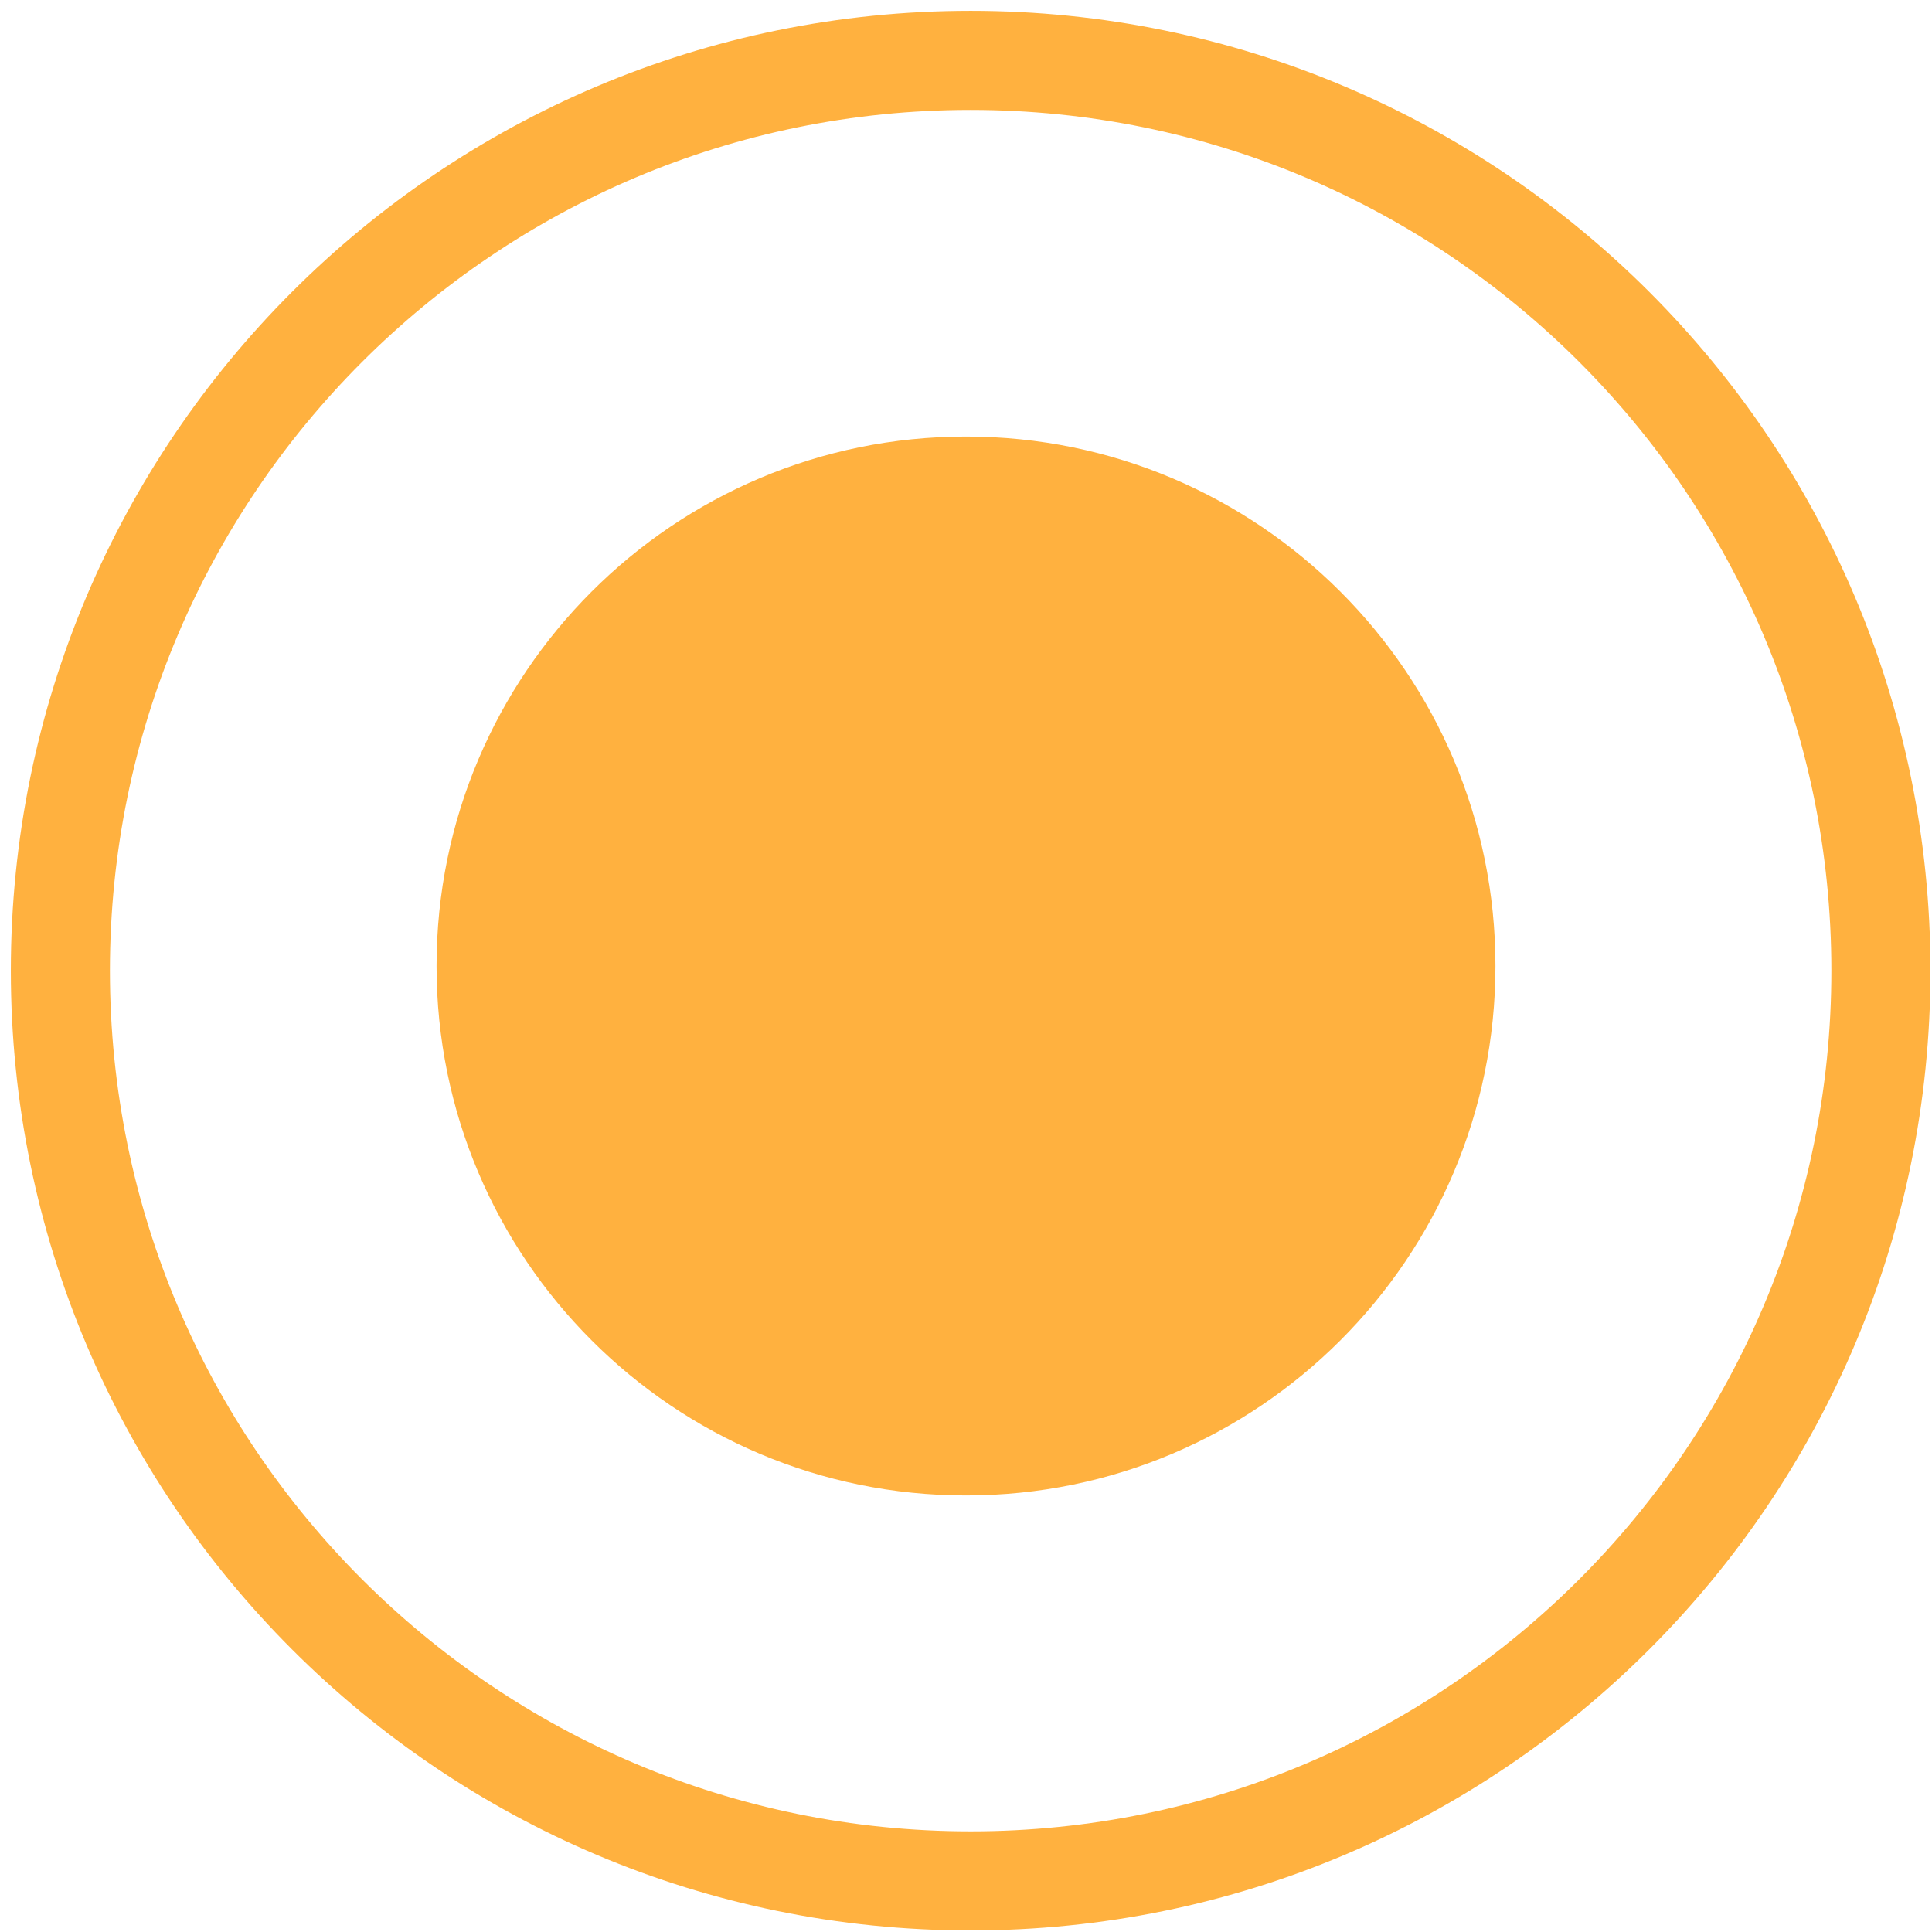 <svg width="208" height="208" xmlns="http://www.w3.org/2000/svg" xmlns:xlink="http://www.w3.org/1999/xlink" overflow="hidden"><defs><clipPath id="clip0"><rect x="255" y="256" width="208" height="208"/></clipPath></defs><g clip-path="url(#clip0)" transform="translate(-255 -256)"><path d="M261.5 360.5C261.5 306.376 305.376 262.5 359.5 262.5 413.624 262.5 457.5 306.376 457.5 360.5 457.5 414.624 413.624 458.5 359.5 458.5 305.376 458.5 261.5 414.624 261.5 360.5Z" stroke="#FFB13F" stroke-width="10.667" stroke-miterlimit="8" fill="none" fill-rule="evenodd"/><path d="M302 360C302 328.52 327.52 303 359 303 390.48 303 416 328.52 416 360 416 391.48 390.48 417 359 417 327.52 417 302 391.48 302 360Z" fill="#FFB13F" fill-rule="evenodd"/></g></svg>